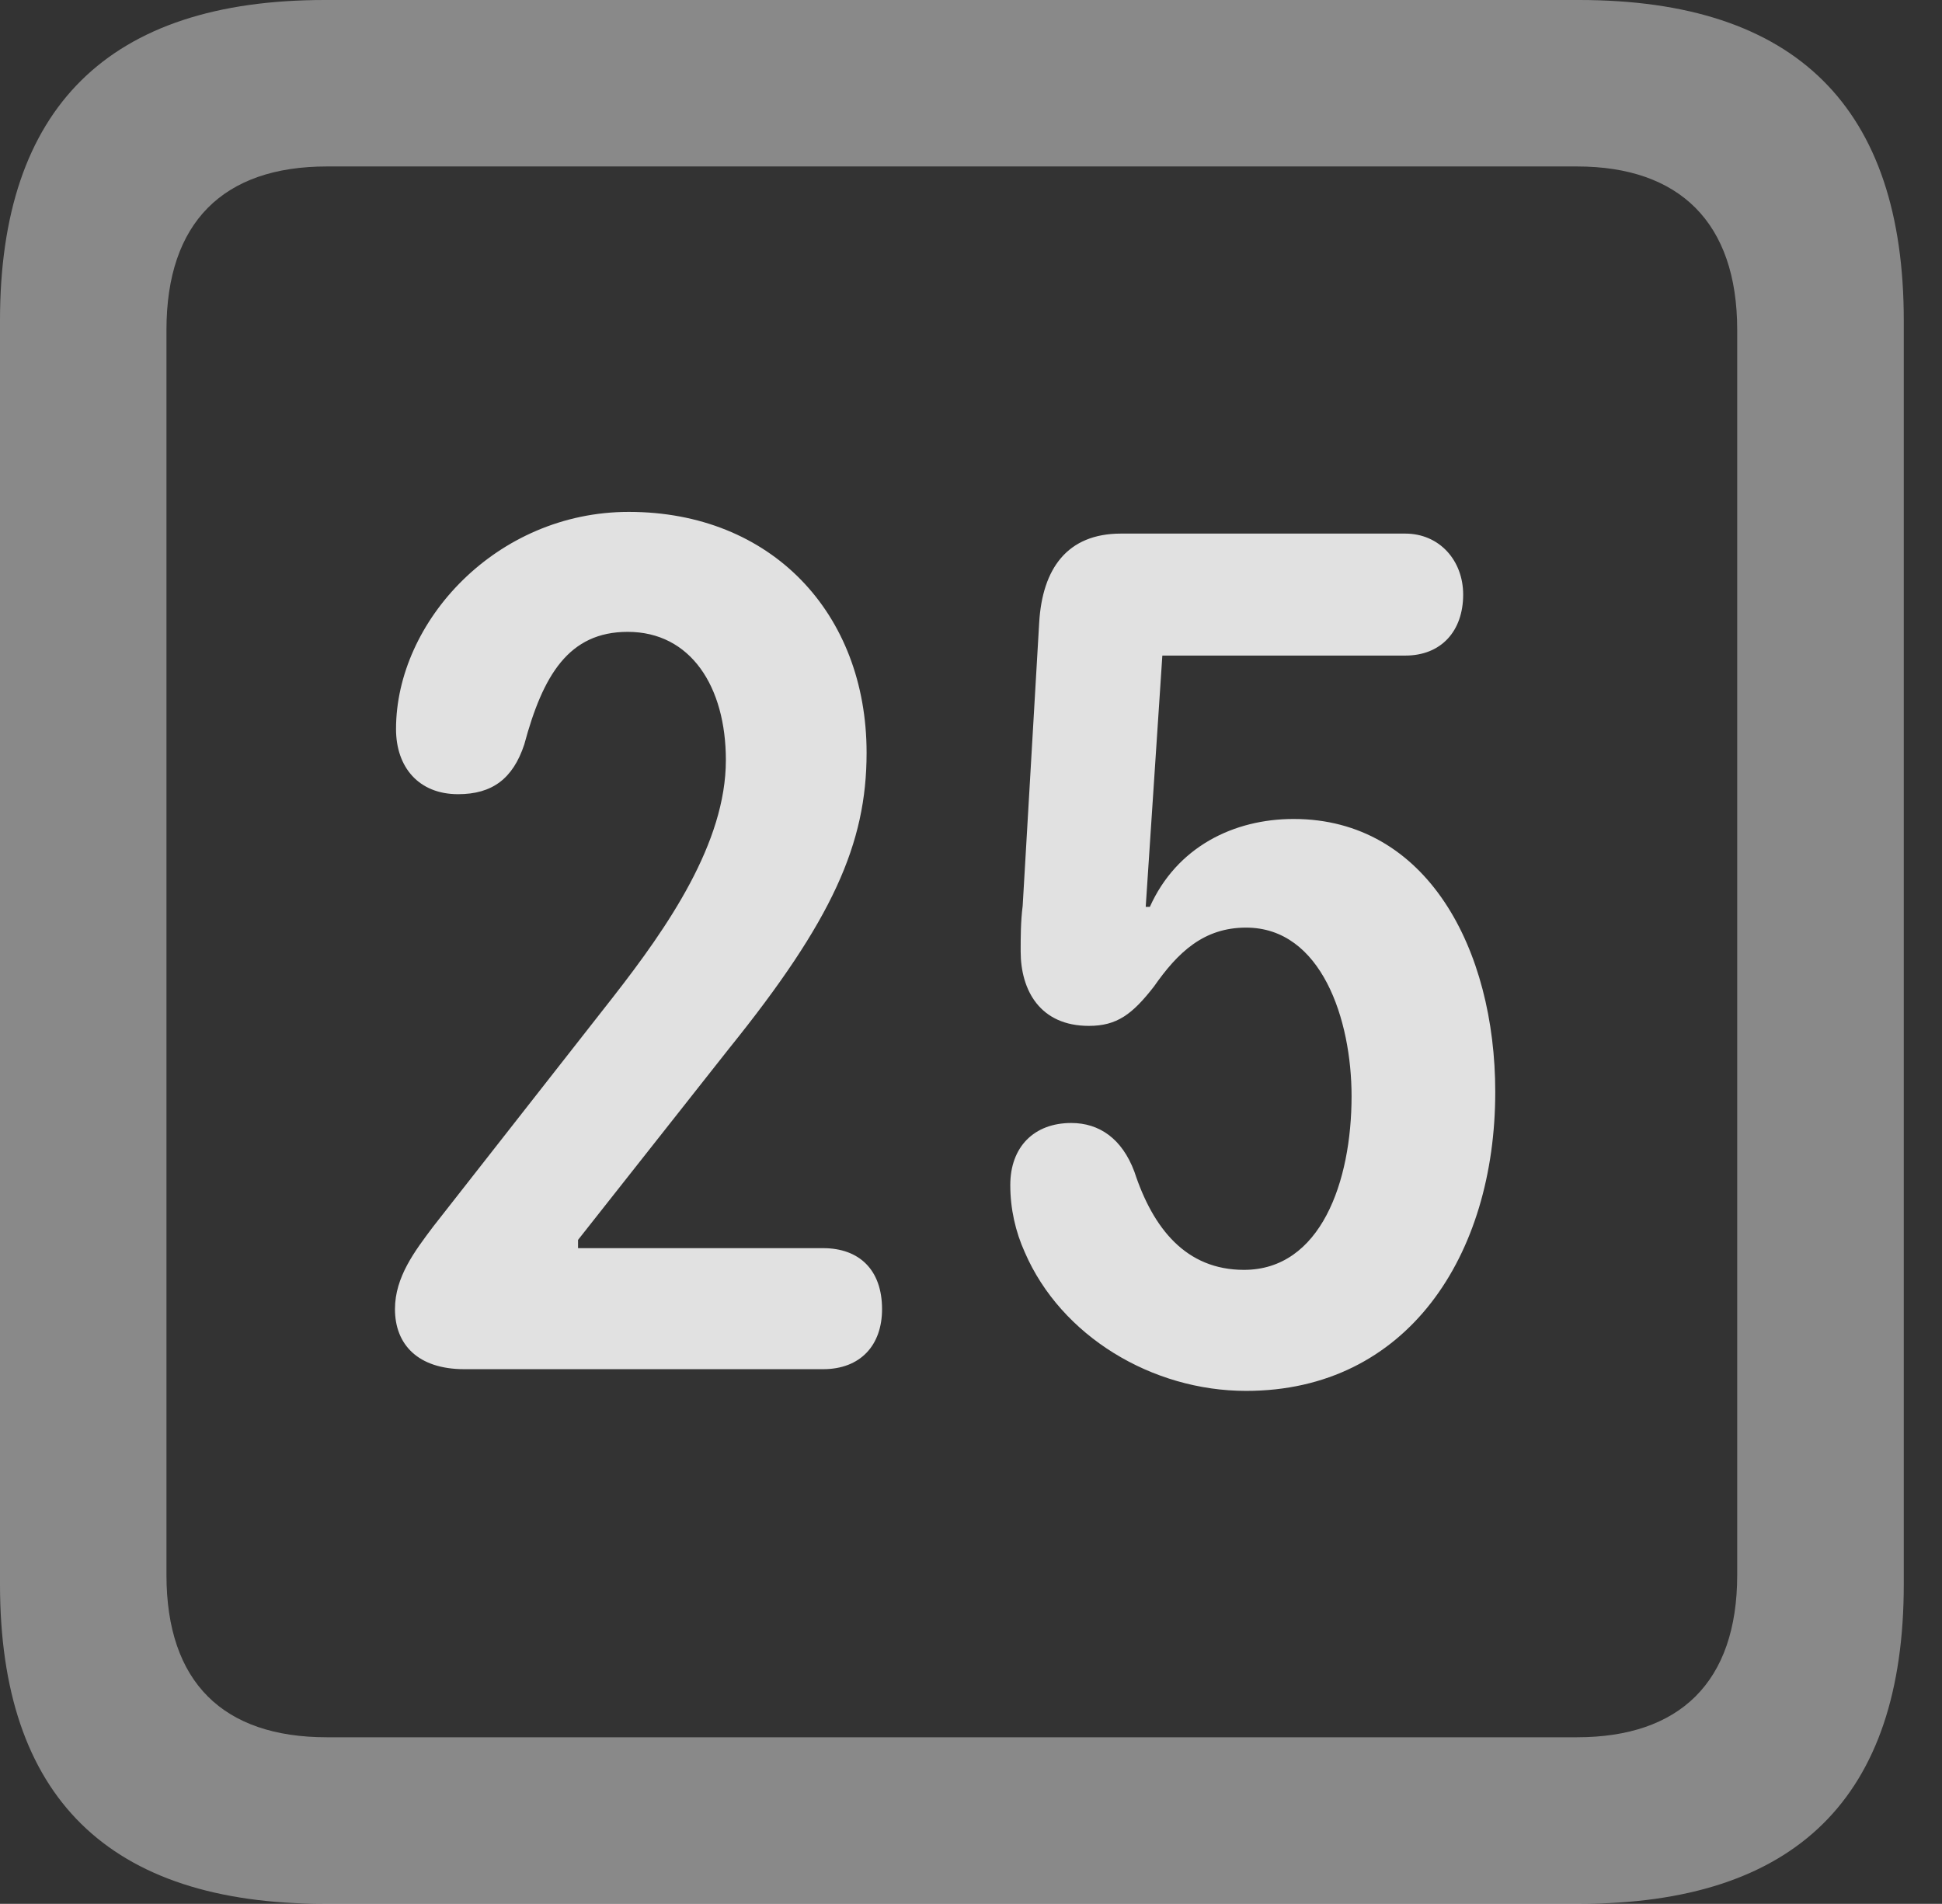 <?xml version="1.0" encoding="UTF-8"?>
<!--Generator: Apple Native CoreSVG 341-->
<!DOCTYPE svg
PUBLIC "-//W3C//DTD SVG 1.1//EN"
       "http://www.w3.org/Graphics/SVG/1.1/DTD/svg11.dtd">
<svg version="1.1" xmlns="http://www.w3.org/2000/svg" xmlns:xlink="http://www.w3.org/1999/xlink" viewBox="0 0 18.34 17.979">
 <rect x="0" y="0" width="18.34" height="17.979" fill="#333333" stroke="none"/>
 <g>
  <rect height="17.979" opacity="0" width="18.34" x="0" y="0"/>
  <path d="M3.066 17.979L14.912 17.979C16.963 17.979 17.979 16.973 17.979 14.961L17.979 3.027C17.979 1.016 16.963 0 14.912 0L3.066 0C1.025 0 0 1.016 0 3.027L0 14.961C0 16.973 1.025 17.979 3.066 17.979ZM3.086 16.406C2.109 16.406 1.572 15.889 1.572 14.873L1.572 3.115C1.572 2.1 2.109 1.572 3.086 1.572L14.893 1.572C15.859 1.572 16.406 2.1 16.406 3.115L16.406 14.873C16.406 15.889 15.859 16.406 14.893 16.406Z" fill="white" fill-opacity="0.425"/>
  <path d="M4.385 12.93L7.773 12.93C8.125 12.93 8.33 12.705 8.33 12.363C8.33 11.992 8.115 11.787 7.773 11.787L5.459 11.787L5.459 11.709L6.885 9.902C7.861 8.691 8.184 7.969 8.184 7.109C8.184 5.791 7.285 4.834 5.938 4.834C4.688 4.834 3.74 5.869 3.74 6.885C3.74 7.246 3.955 7.5 4.326 7.5C4.648 7.5 4.844 7.354 4.951 7.031C5.127 6.377 5.371 5.967 5.928 5.967C6.523 5.967 6.855 6.484 6.855 7.178C6.855 7.959 6.309 8.75 5.791 9.414L4.092 11.582C3.916 11.816 3.73 12.06 3.73 12.363C3.73 12.695 3.945 12.93 4.385 12.93ZM11.768 13.135C13.291 13.135 14.121 11.855 14.121 10.312C14.121 8.965 13.477 7.734 12.217 7.734C11.65 7.734 11.113 7.998 10.859 8.564L10.82 8.564L10.977 6.191L13.271 6.191C13.613 6.191 13.818 5.957 13.818 5.615C13.818 5.293 13.594 5.039 13.271 5.039L10.586 5.039C10.078 5.039 9.844 5.371 9.814 5.879L9.658 8.555C9.639 8.701 9.639 8.857 9.639 8.984C9.639 9.355 9.824 9.688 10.283 9.688C10.547 9.688 10.693 9.58 10.898 9.316C11.123 8.994 11.367 8.76 11.768 8.76C12.48 8.76 12.764 9.629 12.764 10.352C12.764 11.162 12.471 11.992 11.748 11.992C11.201 11.992 10.889 11.602 10.713 11.065C10.596 10.752 10.381 10.605 10.117 10.605C9.766 10.605 9.541 10.83 9.541 11.191C9.541 11.416 9.59 11.631 9.678 11.826C10.02 12.617 10.879 13.135 11.768 13.135Z" fill="white" fill-opacity="0.85"/>
 </g>
</svg>
